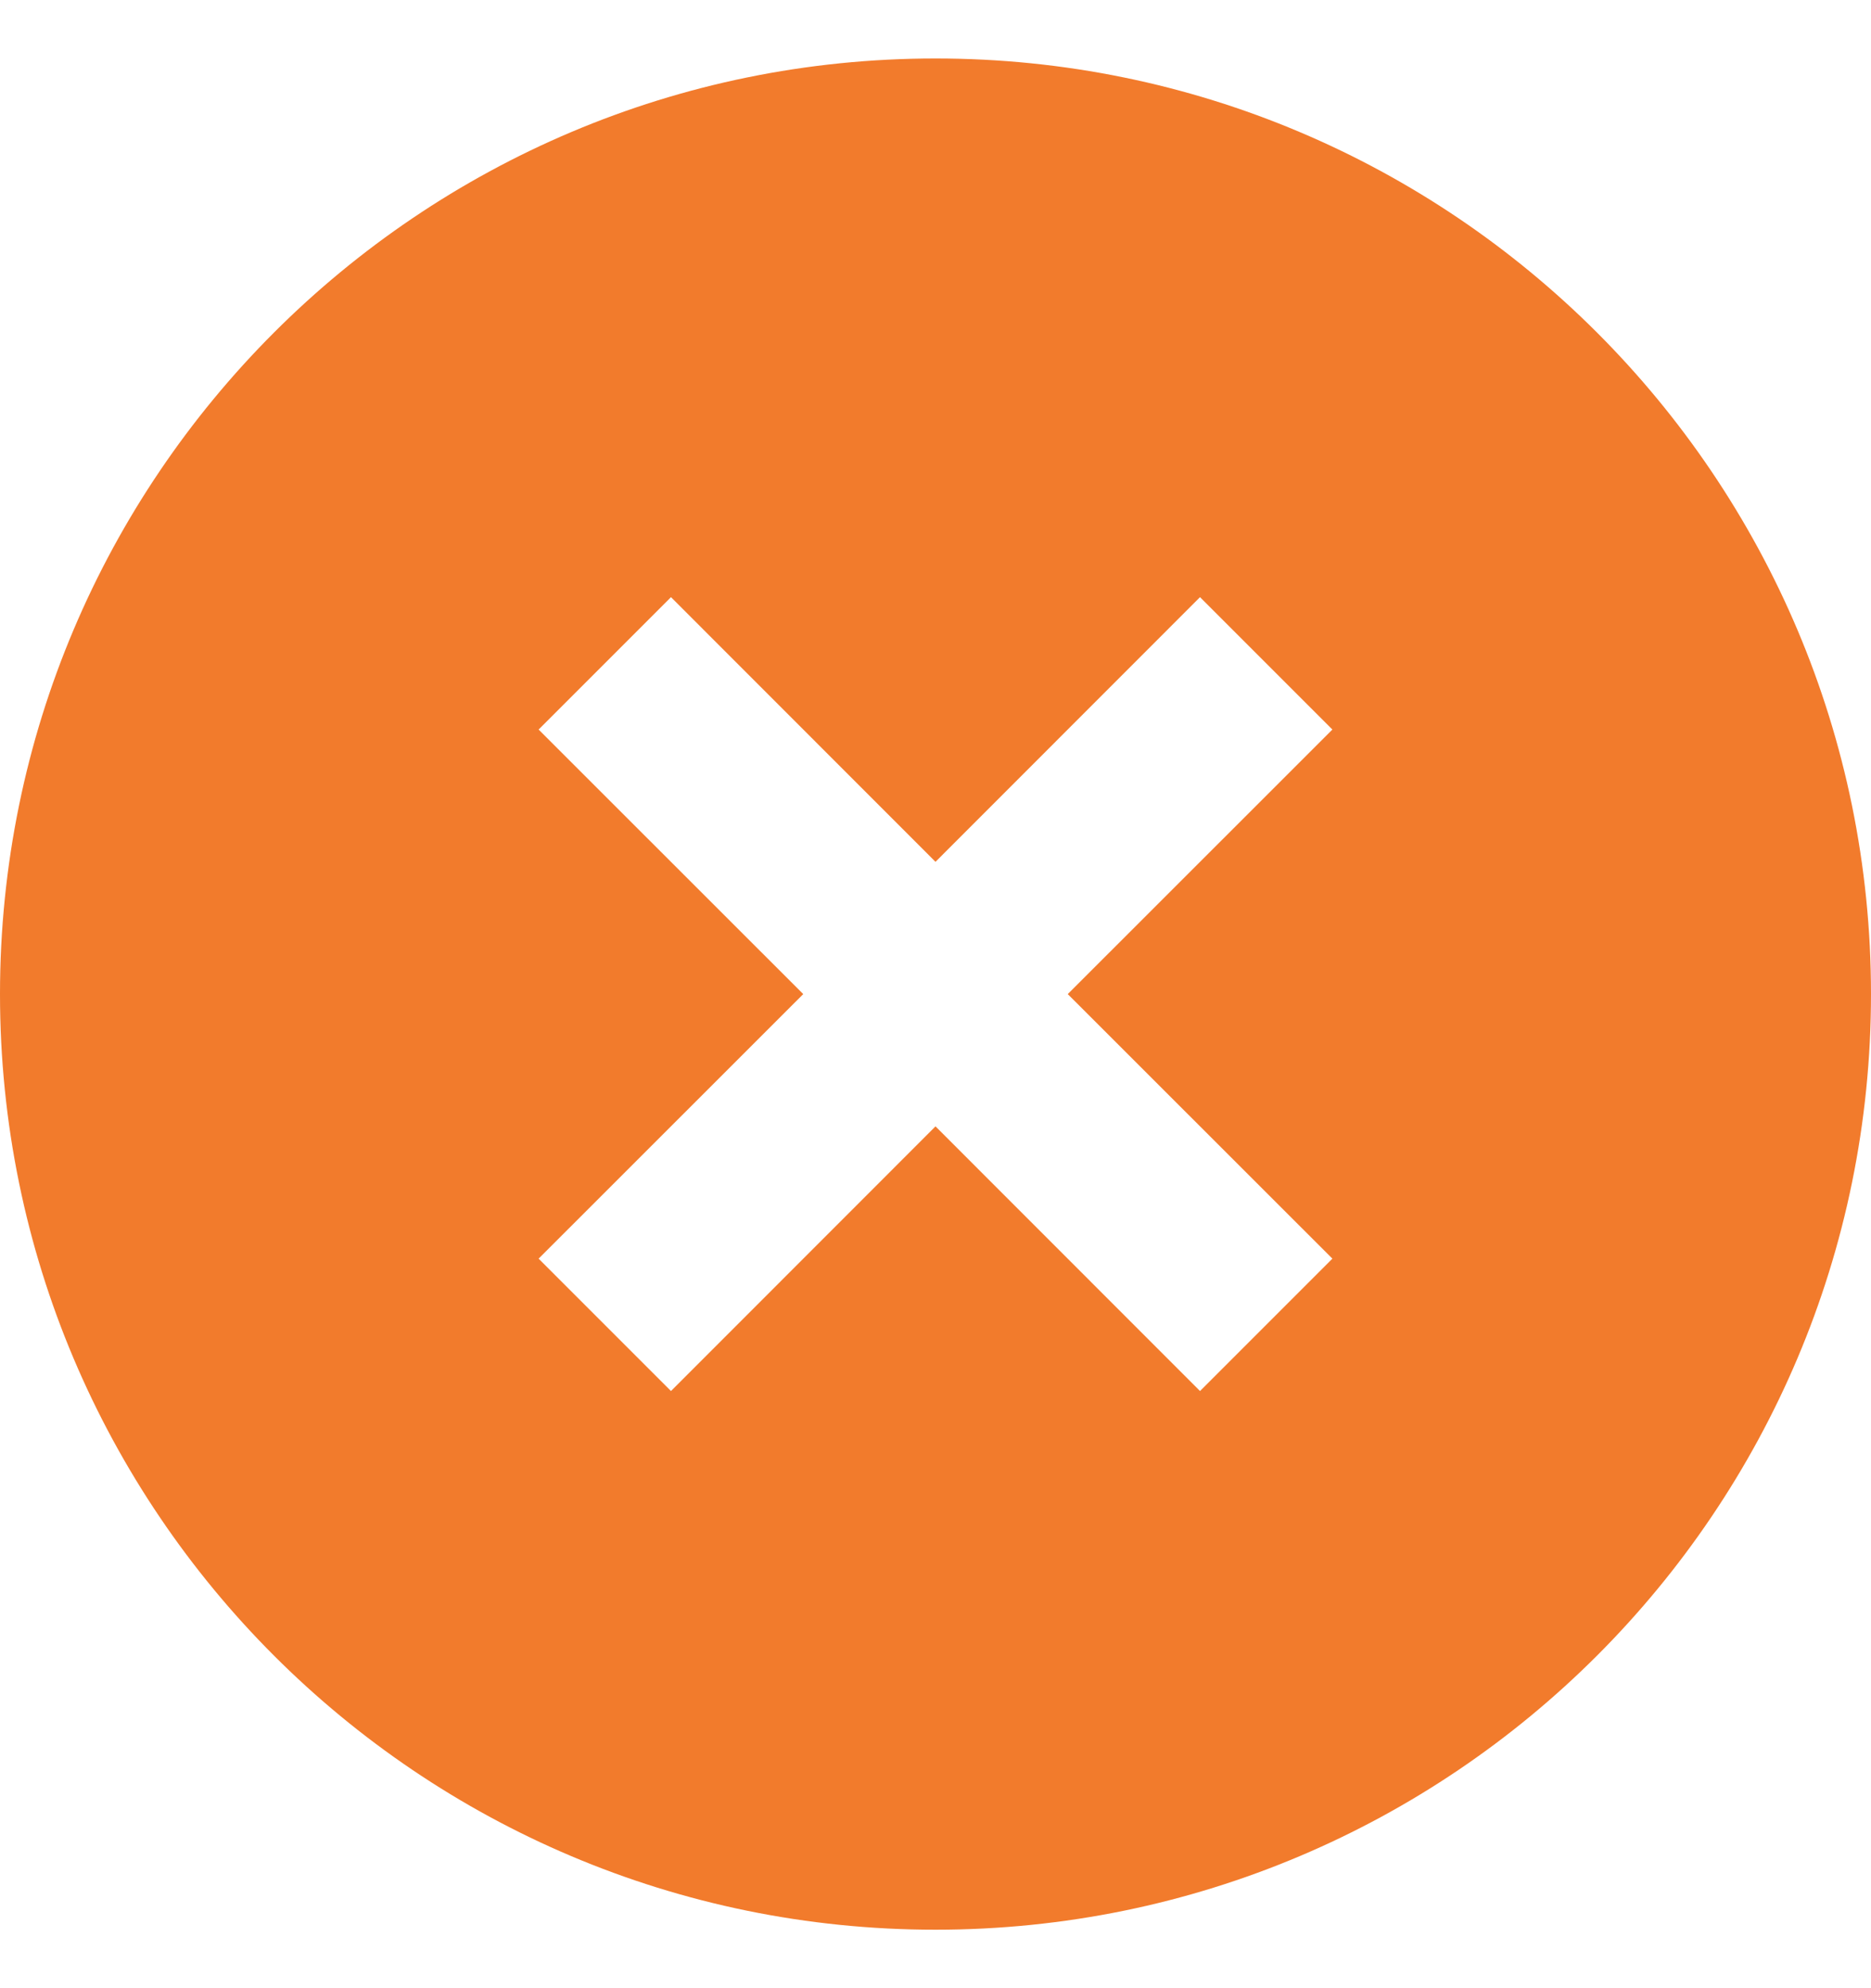 <svg width="16" height="17" viewBox="0 0 16 17" fill="none" xmlns="http://www.w3.org/2000/svg">
<path d="M8 16.5C3.582 16.5 0 12.918 0 8.5C0 4.082 3.582 0.5 8 0.5C12.418 0.5 16 4.082 16 8.5C16 12.918 12.418 16.5 8 16.5ZM8 7.369L5.738 5.106L4.606 6.238L6.869 8.5L4.606 10.762L5.738 11.894L8 9.631L10.262 11.894L11.394 10.762L9.131 8.5L11.394 6.238L10.262 5.106L8 7.369Z" fill="#F27B2C"/>
</svg>
